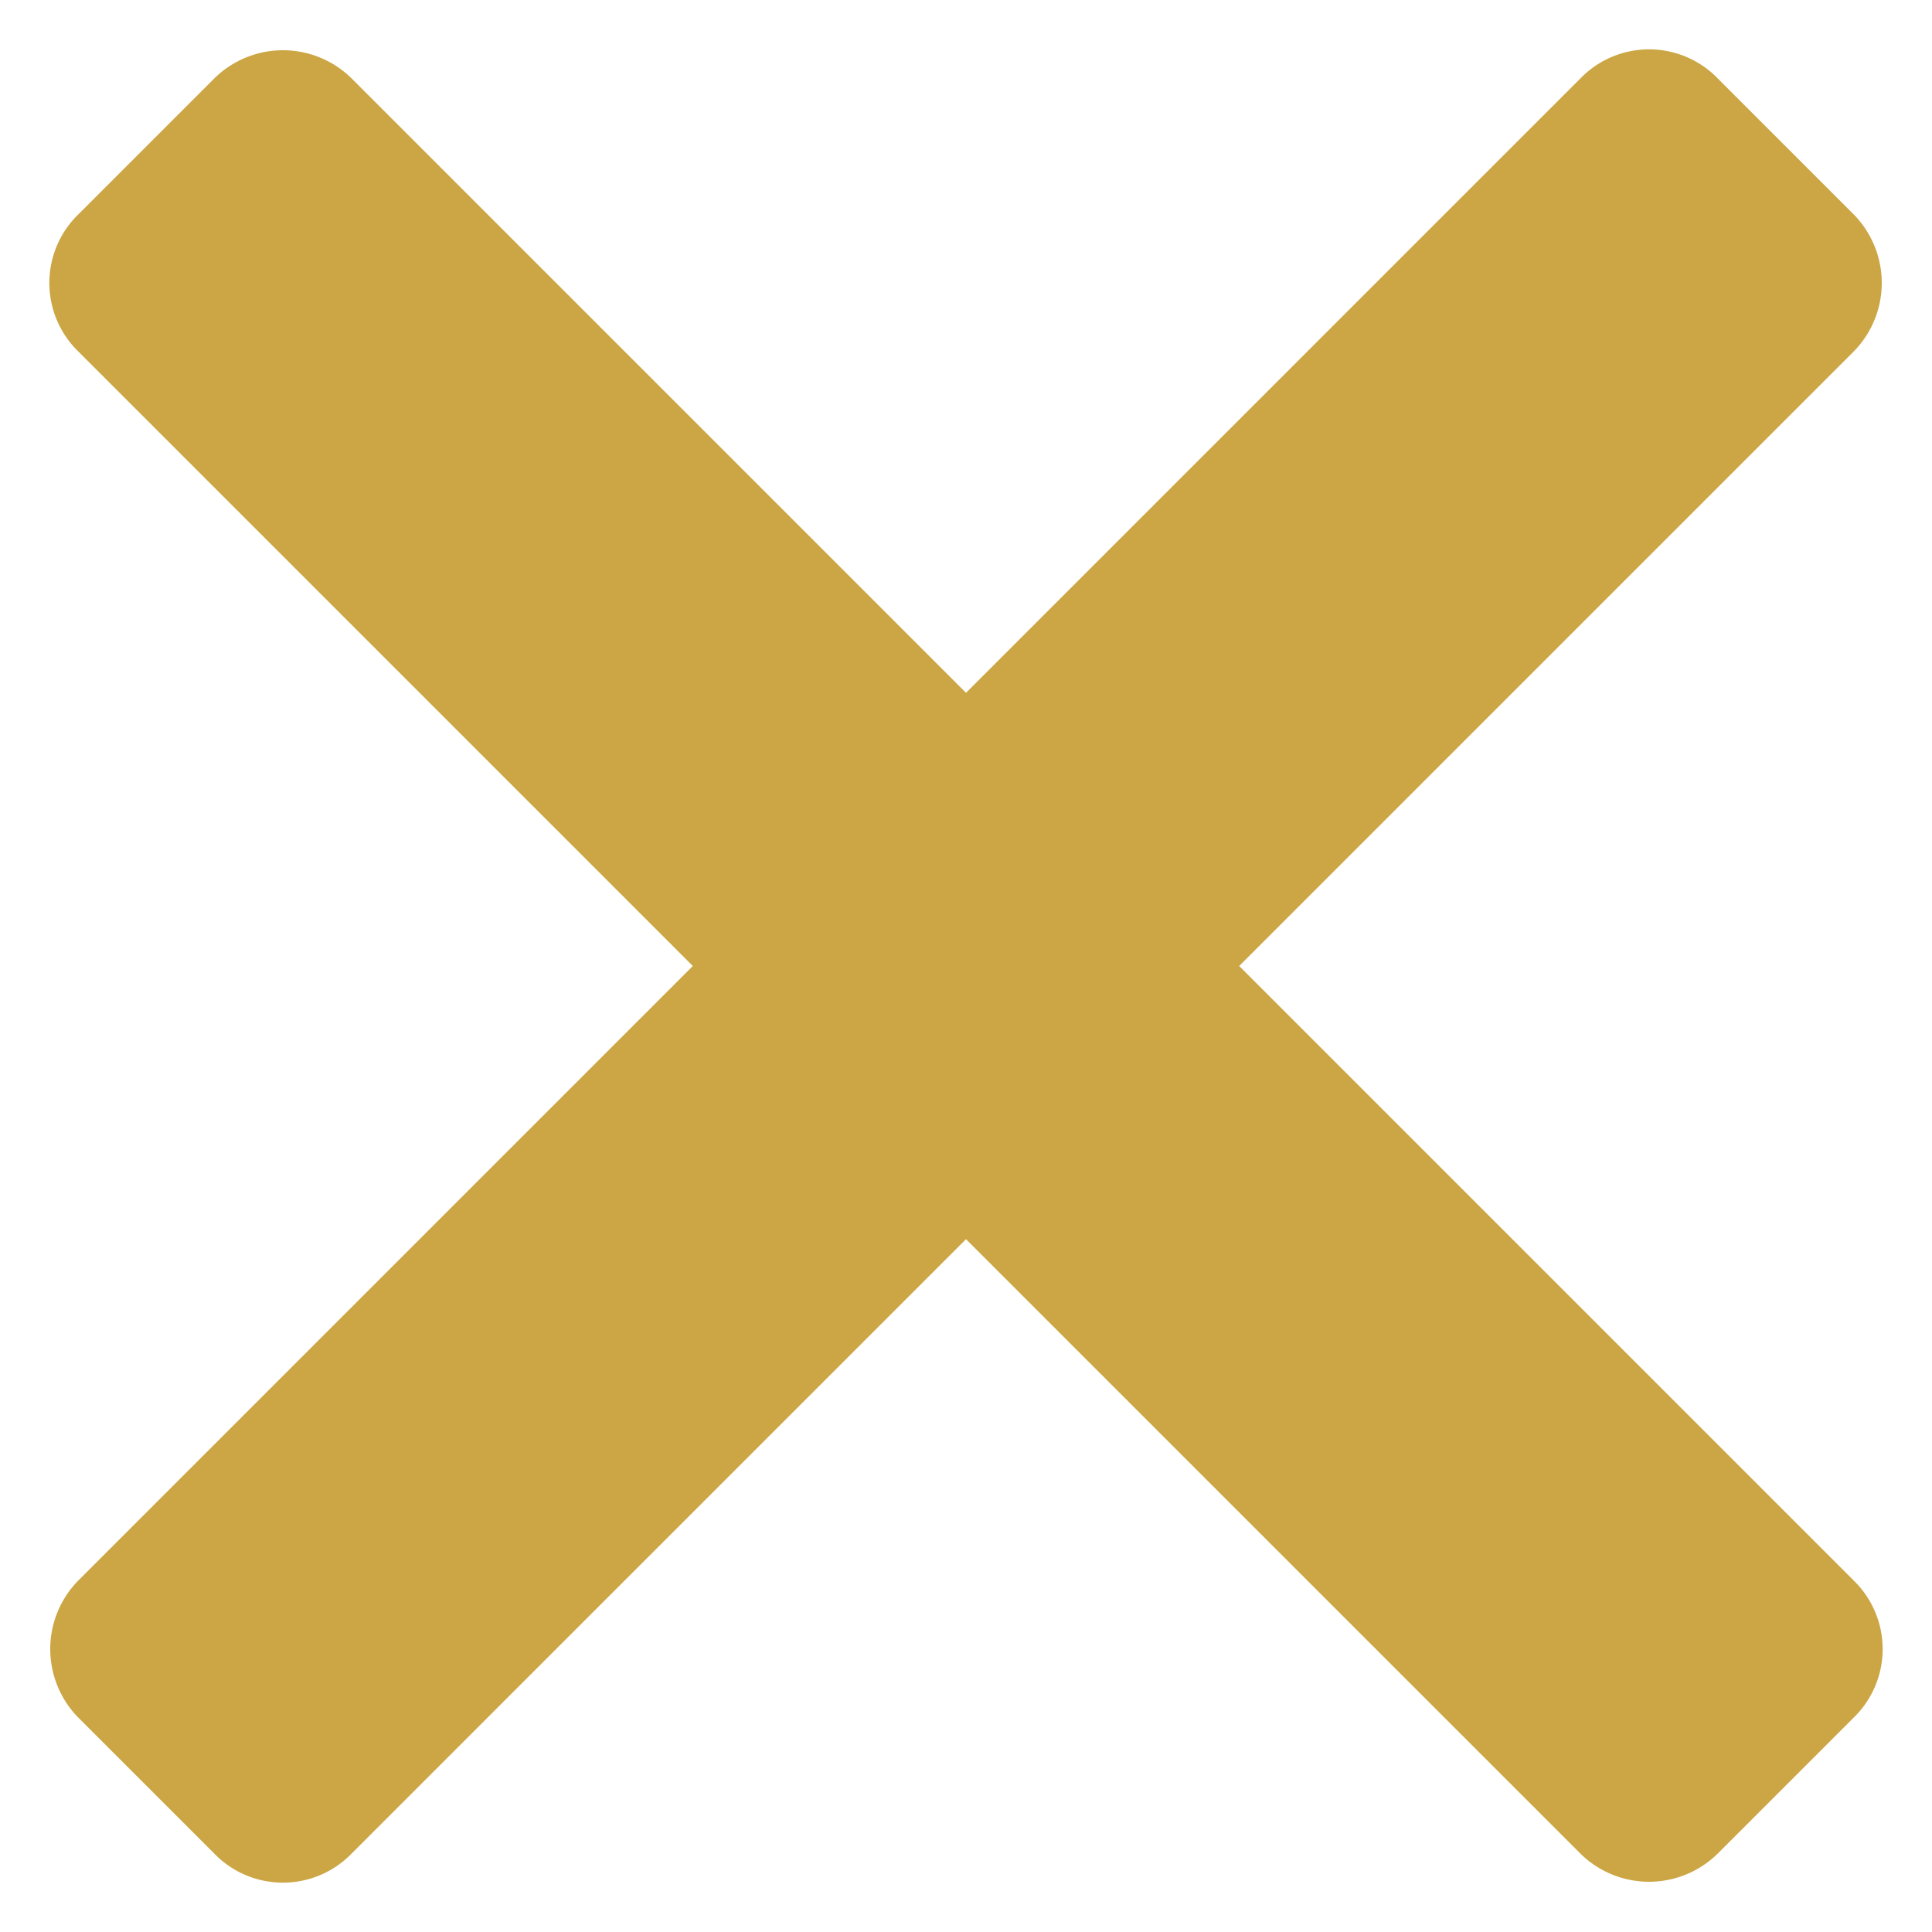 <svg width="10" height="10" viewBox="0 0 10 10" xmlns="http://www.w3.org/2000/svg"><title>D720154D-78C4-428D-9A4B-9F45E5F1BEAD</title><g fill="none" fill-rule="evenodd"><path d="M-4-4h18v18H-4z"/><path d="M6.414 5l3.182-3.182a.506.506 0 0 0-.003-.71l-.7-.7a.495.495 0 0 0-.711-.004L5 3.586 1.818.404a.506.506 0 0 0-.71.003l-.7.7a.495.495 0 0 0-.004.711L3.586 5 .404 8.182a.506.506 0 0 0 .003.71l.7.7a.495.495 0 0 0 .711.004L5 6.414l3.182 3.182a.506.506 0 0 0 .71-.003l.7-.7a.495.495 0 0 0 .004-.711L6.414 5z" fill="#cca644"/></g></svg>